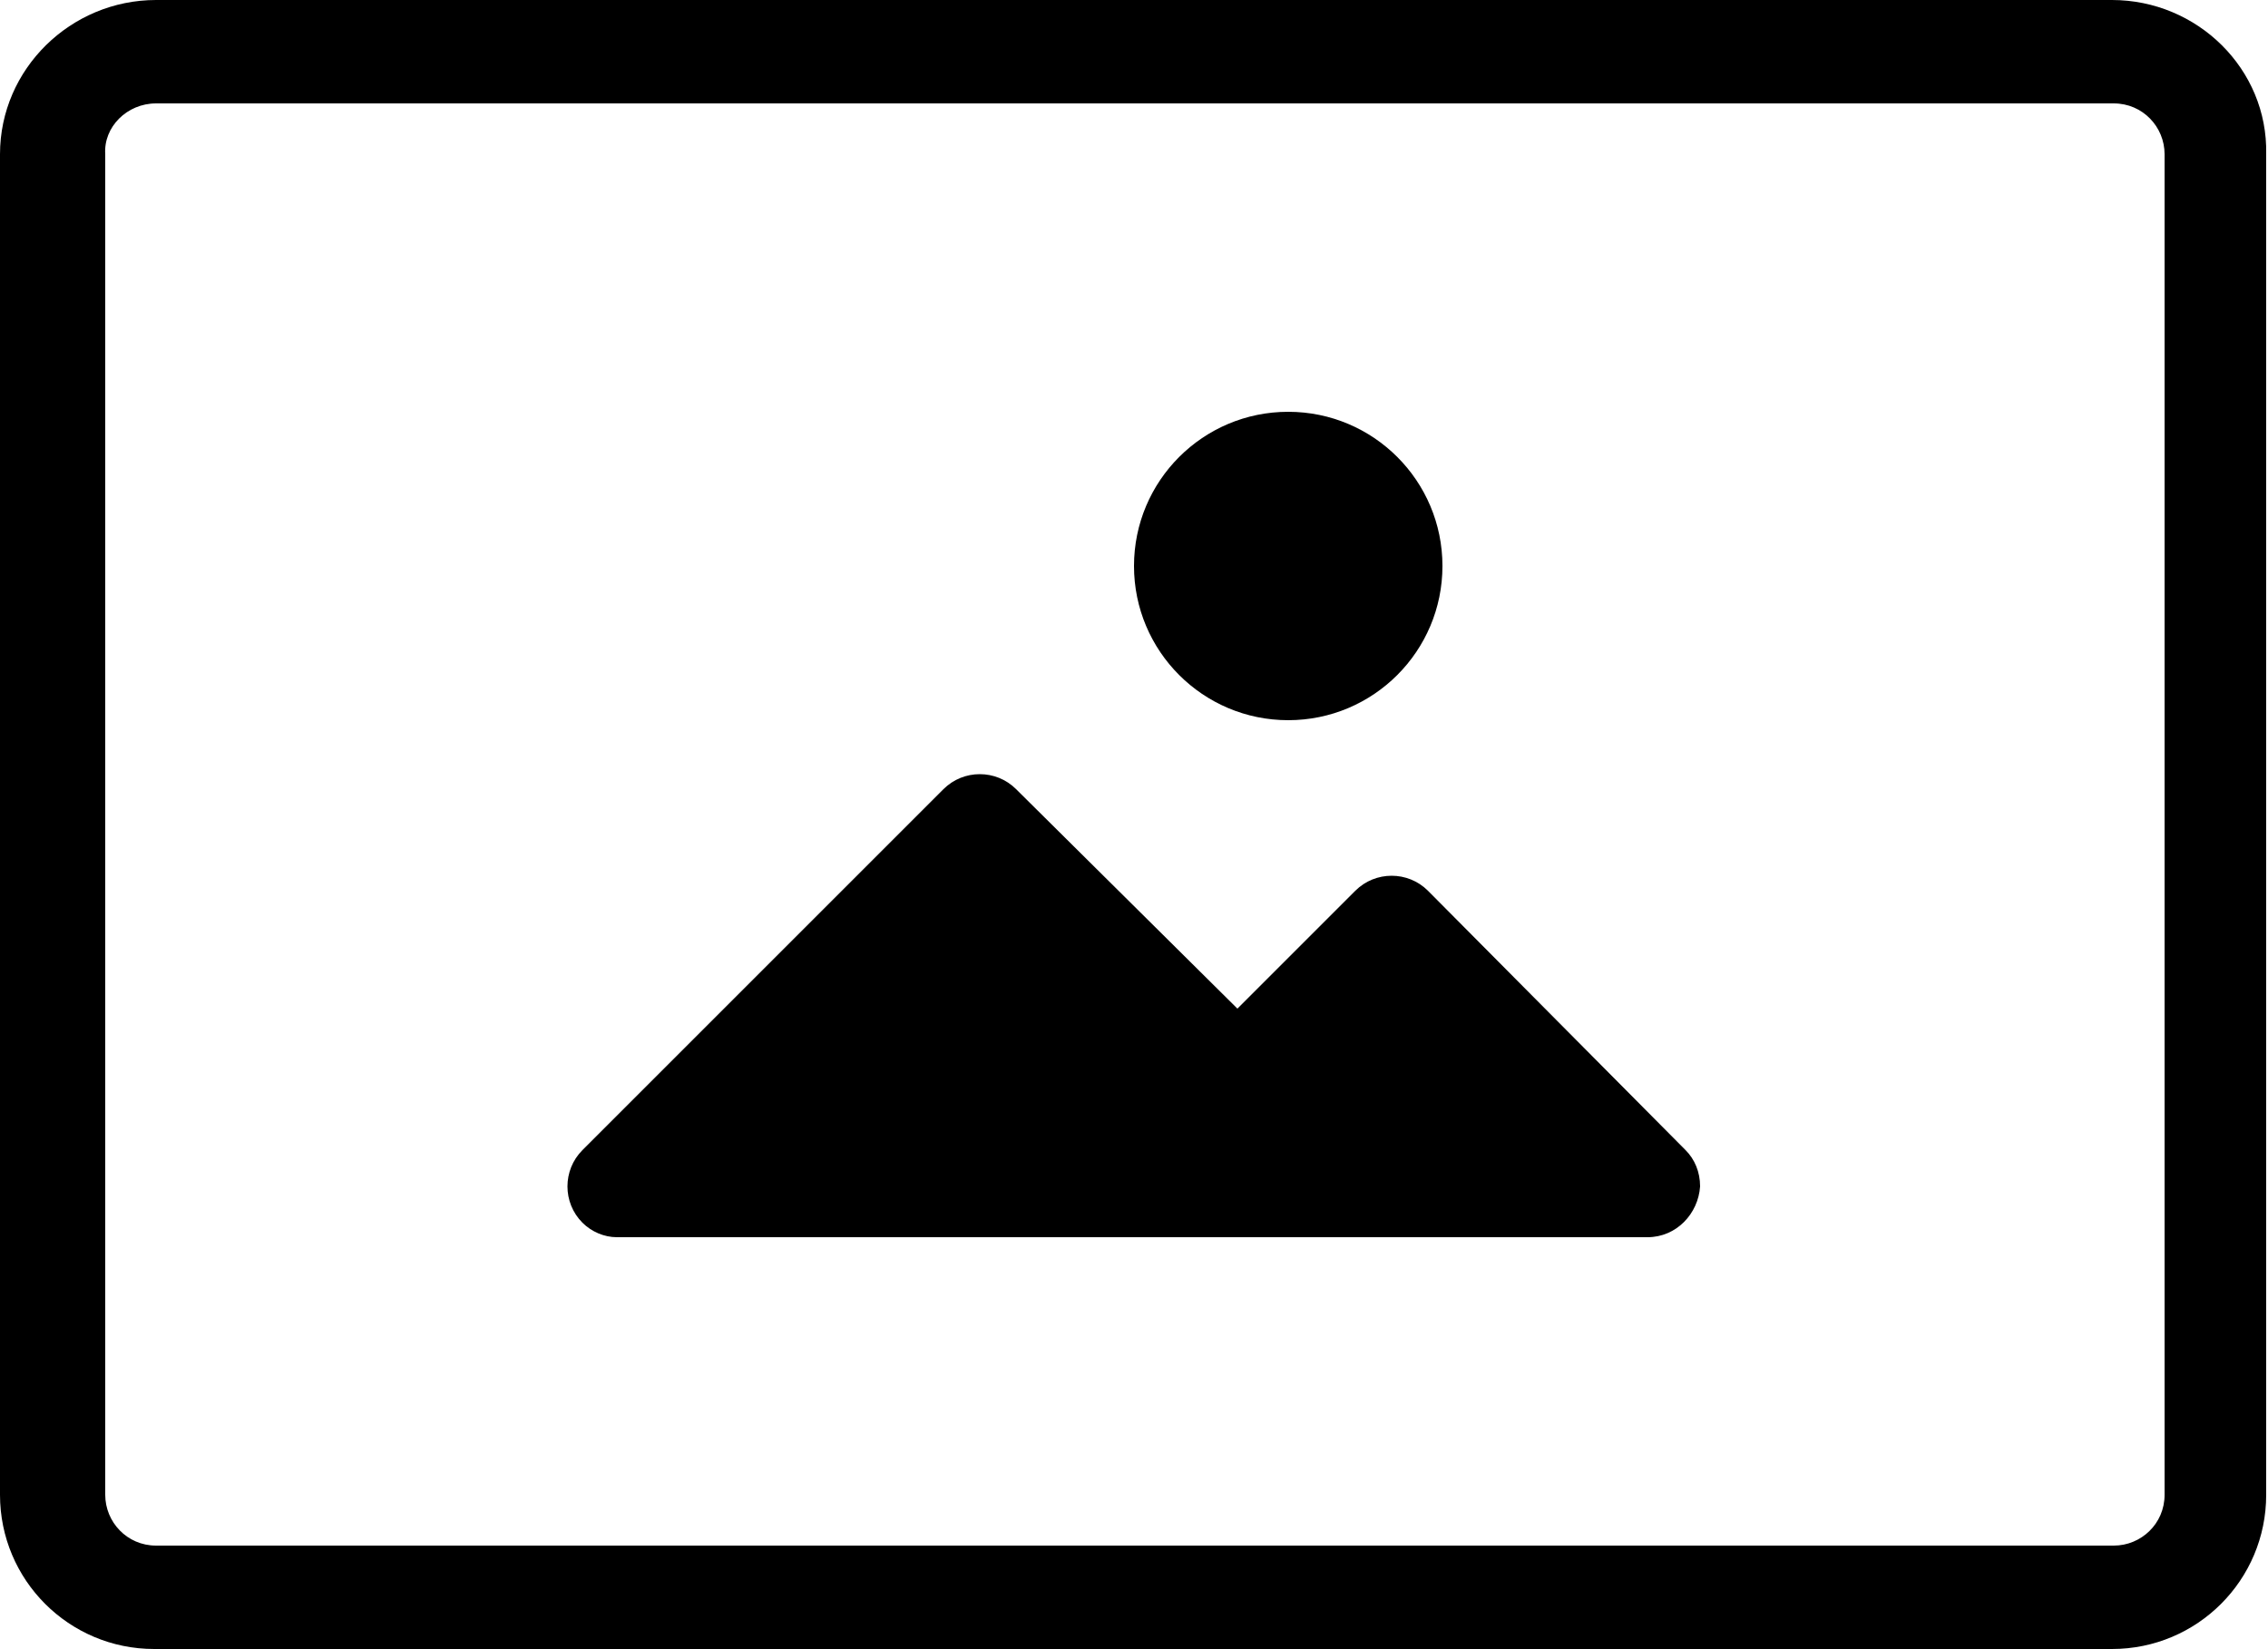 <?xml version="1.0" encoding="utf-8"?>
<!-- Generator: Adobe Illustrator 25.3.1, SVG Export Plug-In . SVG Version: 6.00 Build 0)  -->
<svg version="1.1" id="Layer_1" xmlns="http://www.w3.org/2000/svg" xmlns:xlink="http://www.w3.org/1999/xlink" x="0px" y="0px"
	 viewBox="0 0 125 90.9" style="enable-background:new 0 0 125 90.9;" xml:space="preserve">
<path d="M116.4,0H8.6C3.9,0,0,3.8,0,8.5v73.9c0,4.7,3.8,8.5,8.5,8.5h107.9c4.7,0,8.5-3.8,8.5-8.5V8.5C125,3.8,121.1,0,116.4,0z
	 M119.3,82.4c0,1.6-1.3,2.8-2.8,2.8H8.6c-1.6,0-2.8-1.3-2.8-2.8V8.5C5.7,7,7,5.7,8.6,5.7h107.9c1.6,0,2.8,1.3,2.8,2.8V82.4z"/>
<g>
	<path d="M78.7,49.1c-1.1-1.1-2.9-1.1-4,0l-6.5,6.5L56,43.5c-1.1-1.1-2.9-1.1-4,0L32.1,63.4c-1.1,1.1-1.1,2.9,0,4
		c0.5,0.5,1.2,0.8,1.9,0.8h56.8c1.6,0,2.8-1.3,2.9-2.8c0-0.8-0.3-1.5-0.8-2L78.7,49.1z"/>
	<circle cx="71" cy="31.2" r="8.5"/>
</g>
</svg>
